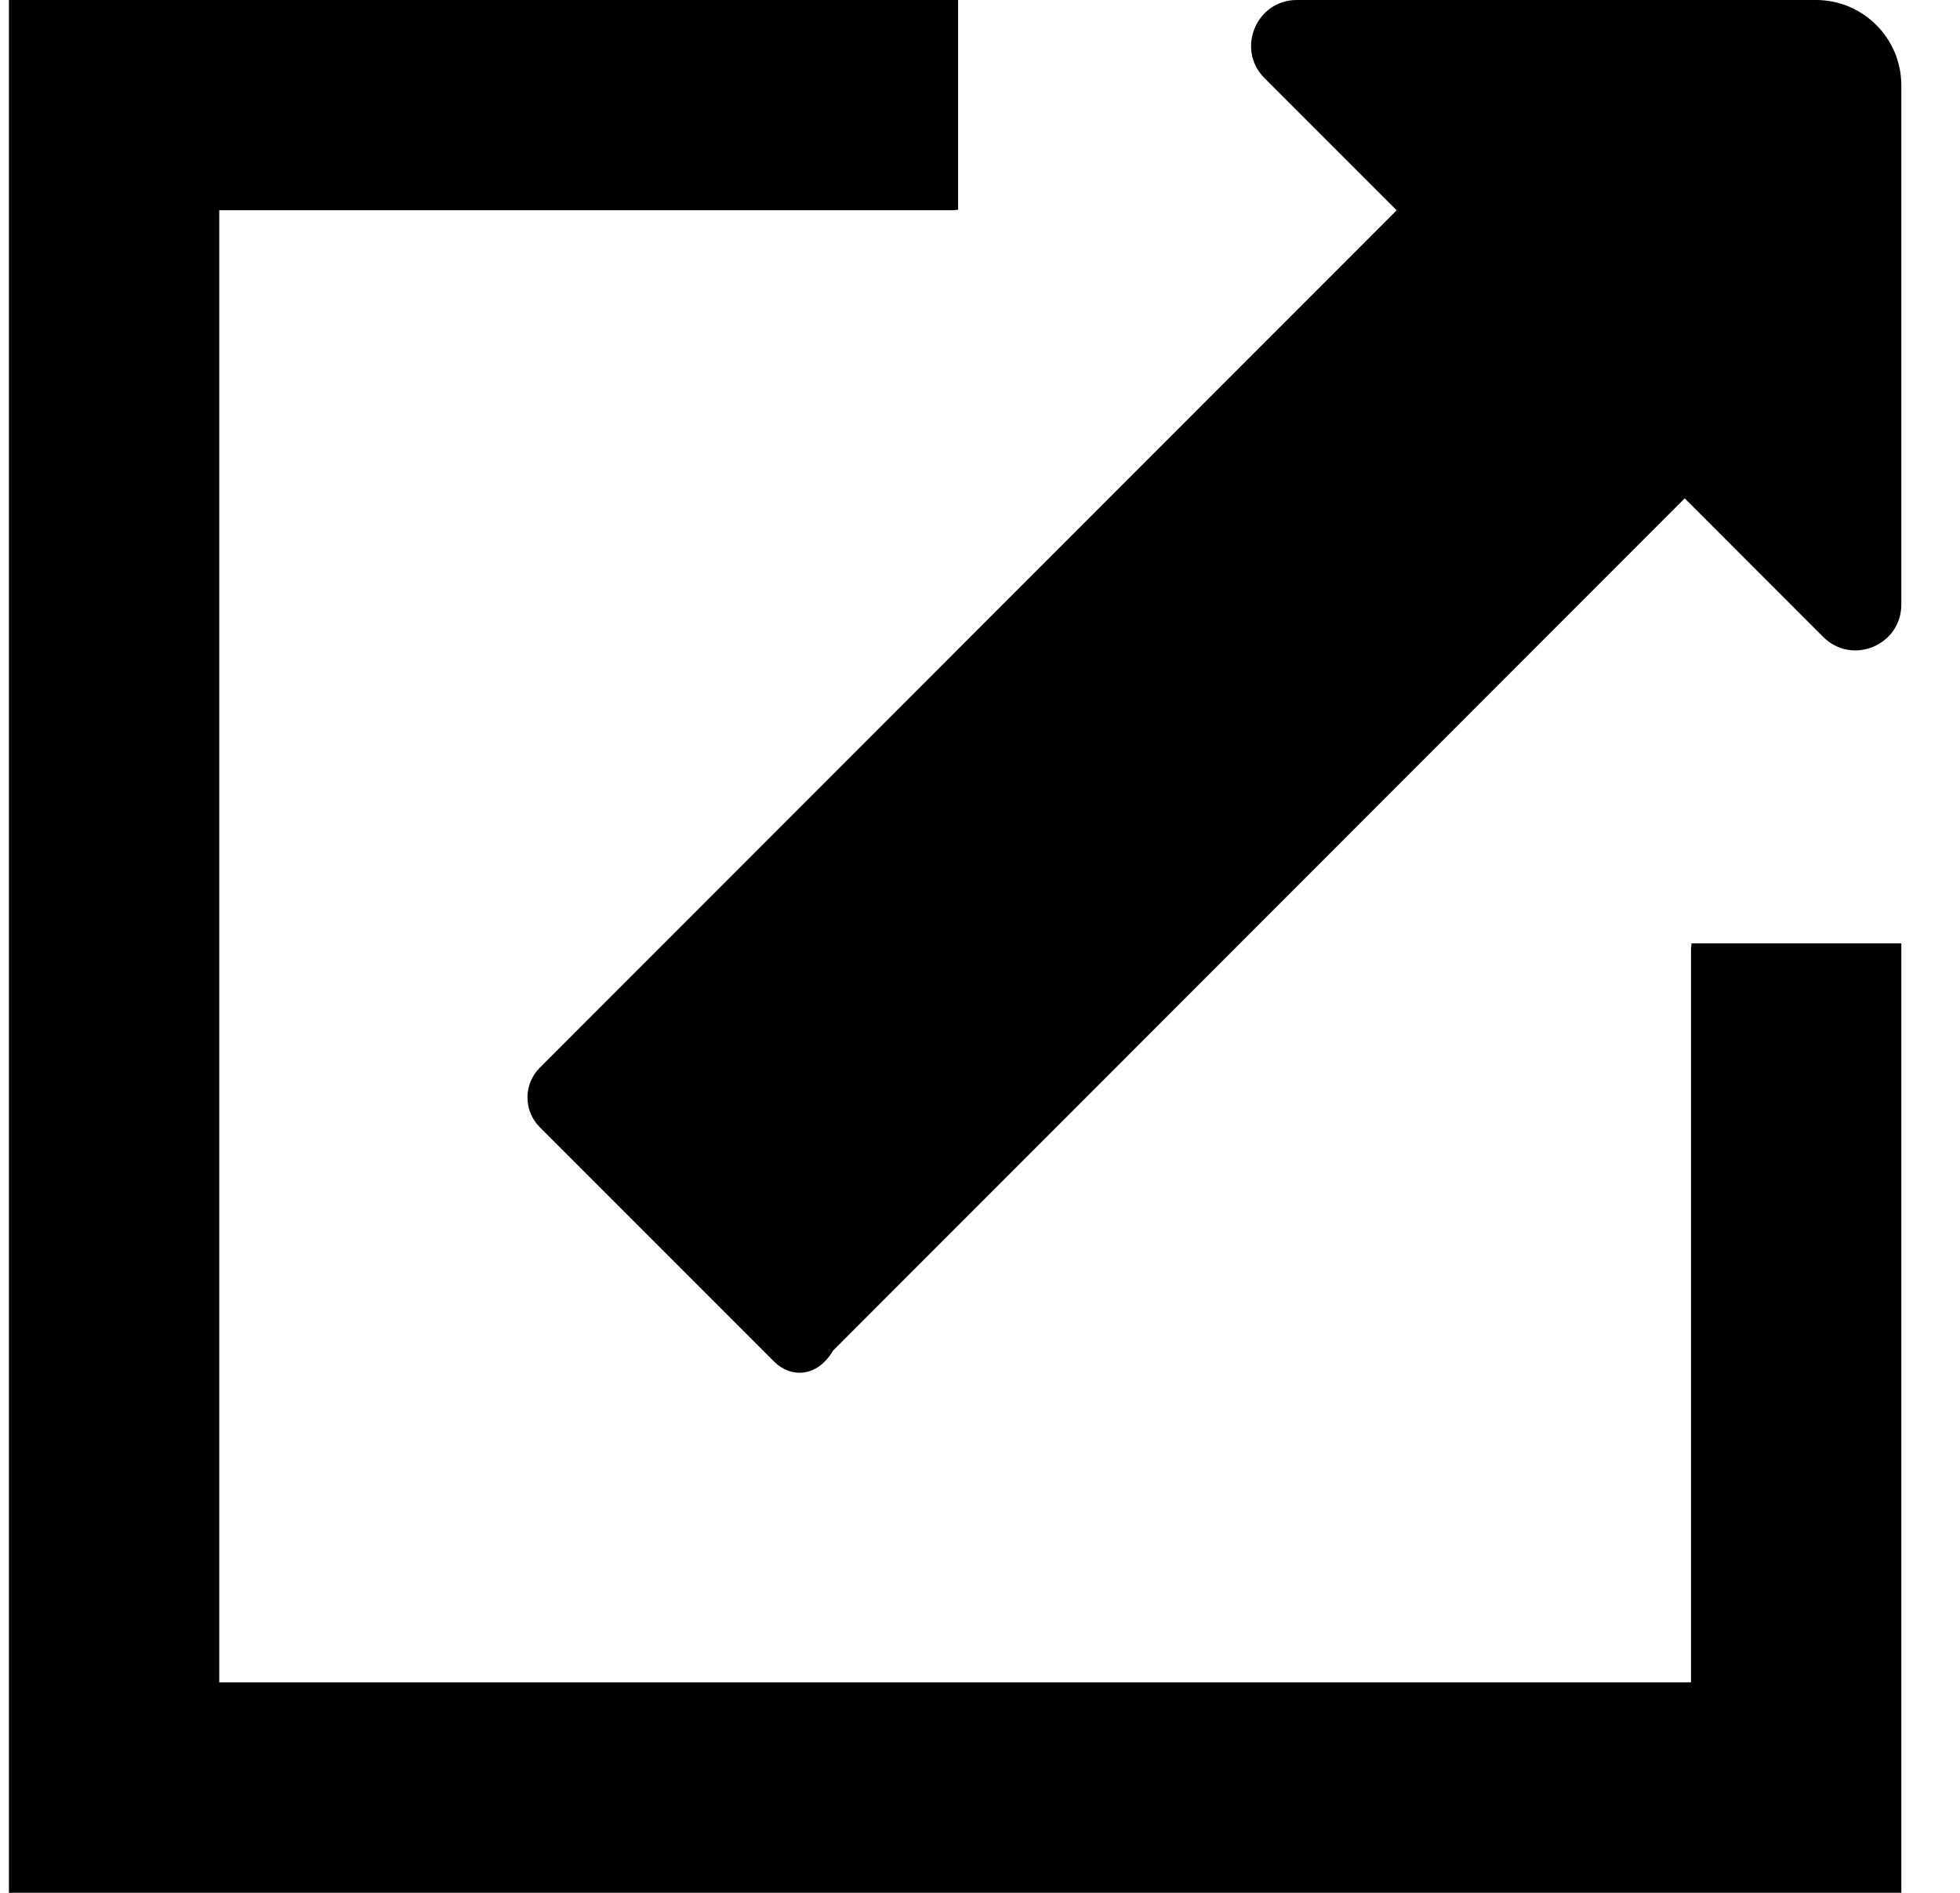 <?xml version="1.0" encoding="UTF-8" standalone="no"?>
<svg width="29px" height="28px" viewBox="0 0 29 28" version="1.1" xmlns="http://www.w3.org/2000/svg" xmlns:xlink="http://www.w3.org/1999/xlink">
    <!-- Generator: Sketch 40.1 (33804) - http://www.bohemiancoding.com/sketch -->
    <title>share</title>
    <desc>Created with Sketch.</desc>
    <defs></defs>
    <g id="Page-1" stroke="none" stroke-width="1" fill="none" fill-rule="evenodd">
        <path d="M20.665,3.111 L7.985,15.796 C7.744,16.038 7.744,16.429 7.985,16.673 L11.455,20.143 C11.697,20.383 12.088,20.383 12.327,19.978 L24.927,7.372 L26.976,9.422 C27.403,9.848 28.132,9.546 28.132,8.942 L28.132,1.263 C28.132,0.566 27.566,0 26.869,0 L19.189,0 C18.586,0 18.284,0.729 18.71,1.156 L20.665,3.111 Z M25.028,13.955 C25.027,13.985 25.02,14.014 25.02,14.044 L25.02,24.887 L3.244,24.887 L3.244,3.11 L14.088,3.11 C14.118,3.11 14.147,3.104 14.176,3.102 L14.176,0 L0.132,0 L0.132,27.999 L23.812,27.999 L26.576,27.999 L28.132,27.999 L28.132,26.443 L28.132,24.15 L28.132,13.955 L25.028,13.955 Z" id="share" fill="#000000"></path>
    </g>
</svg>
